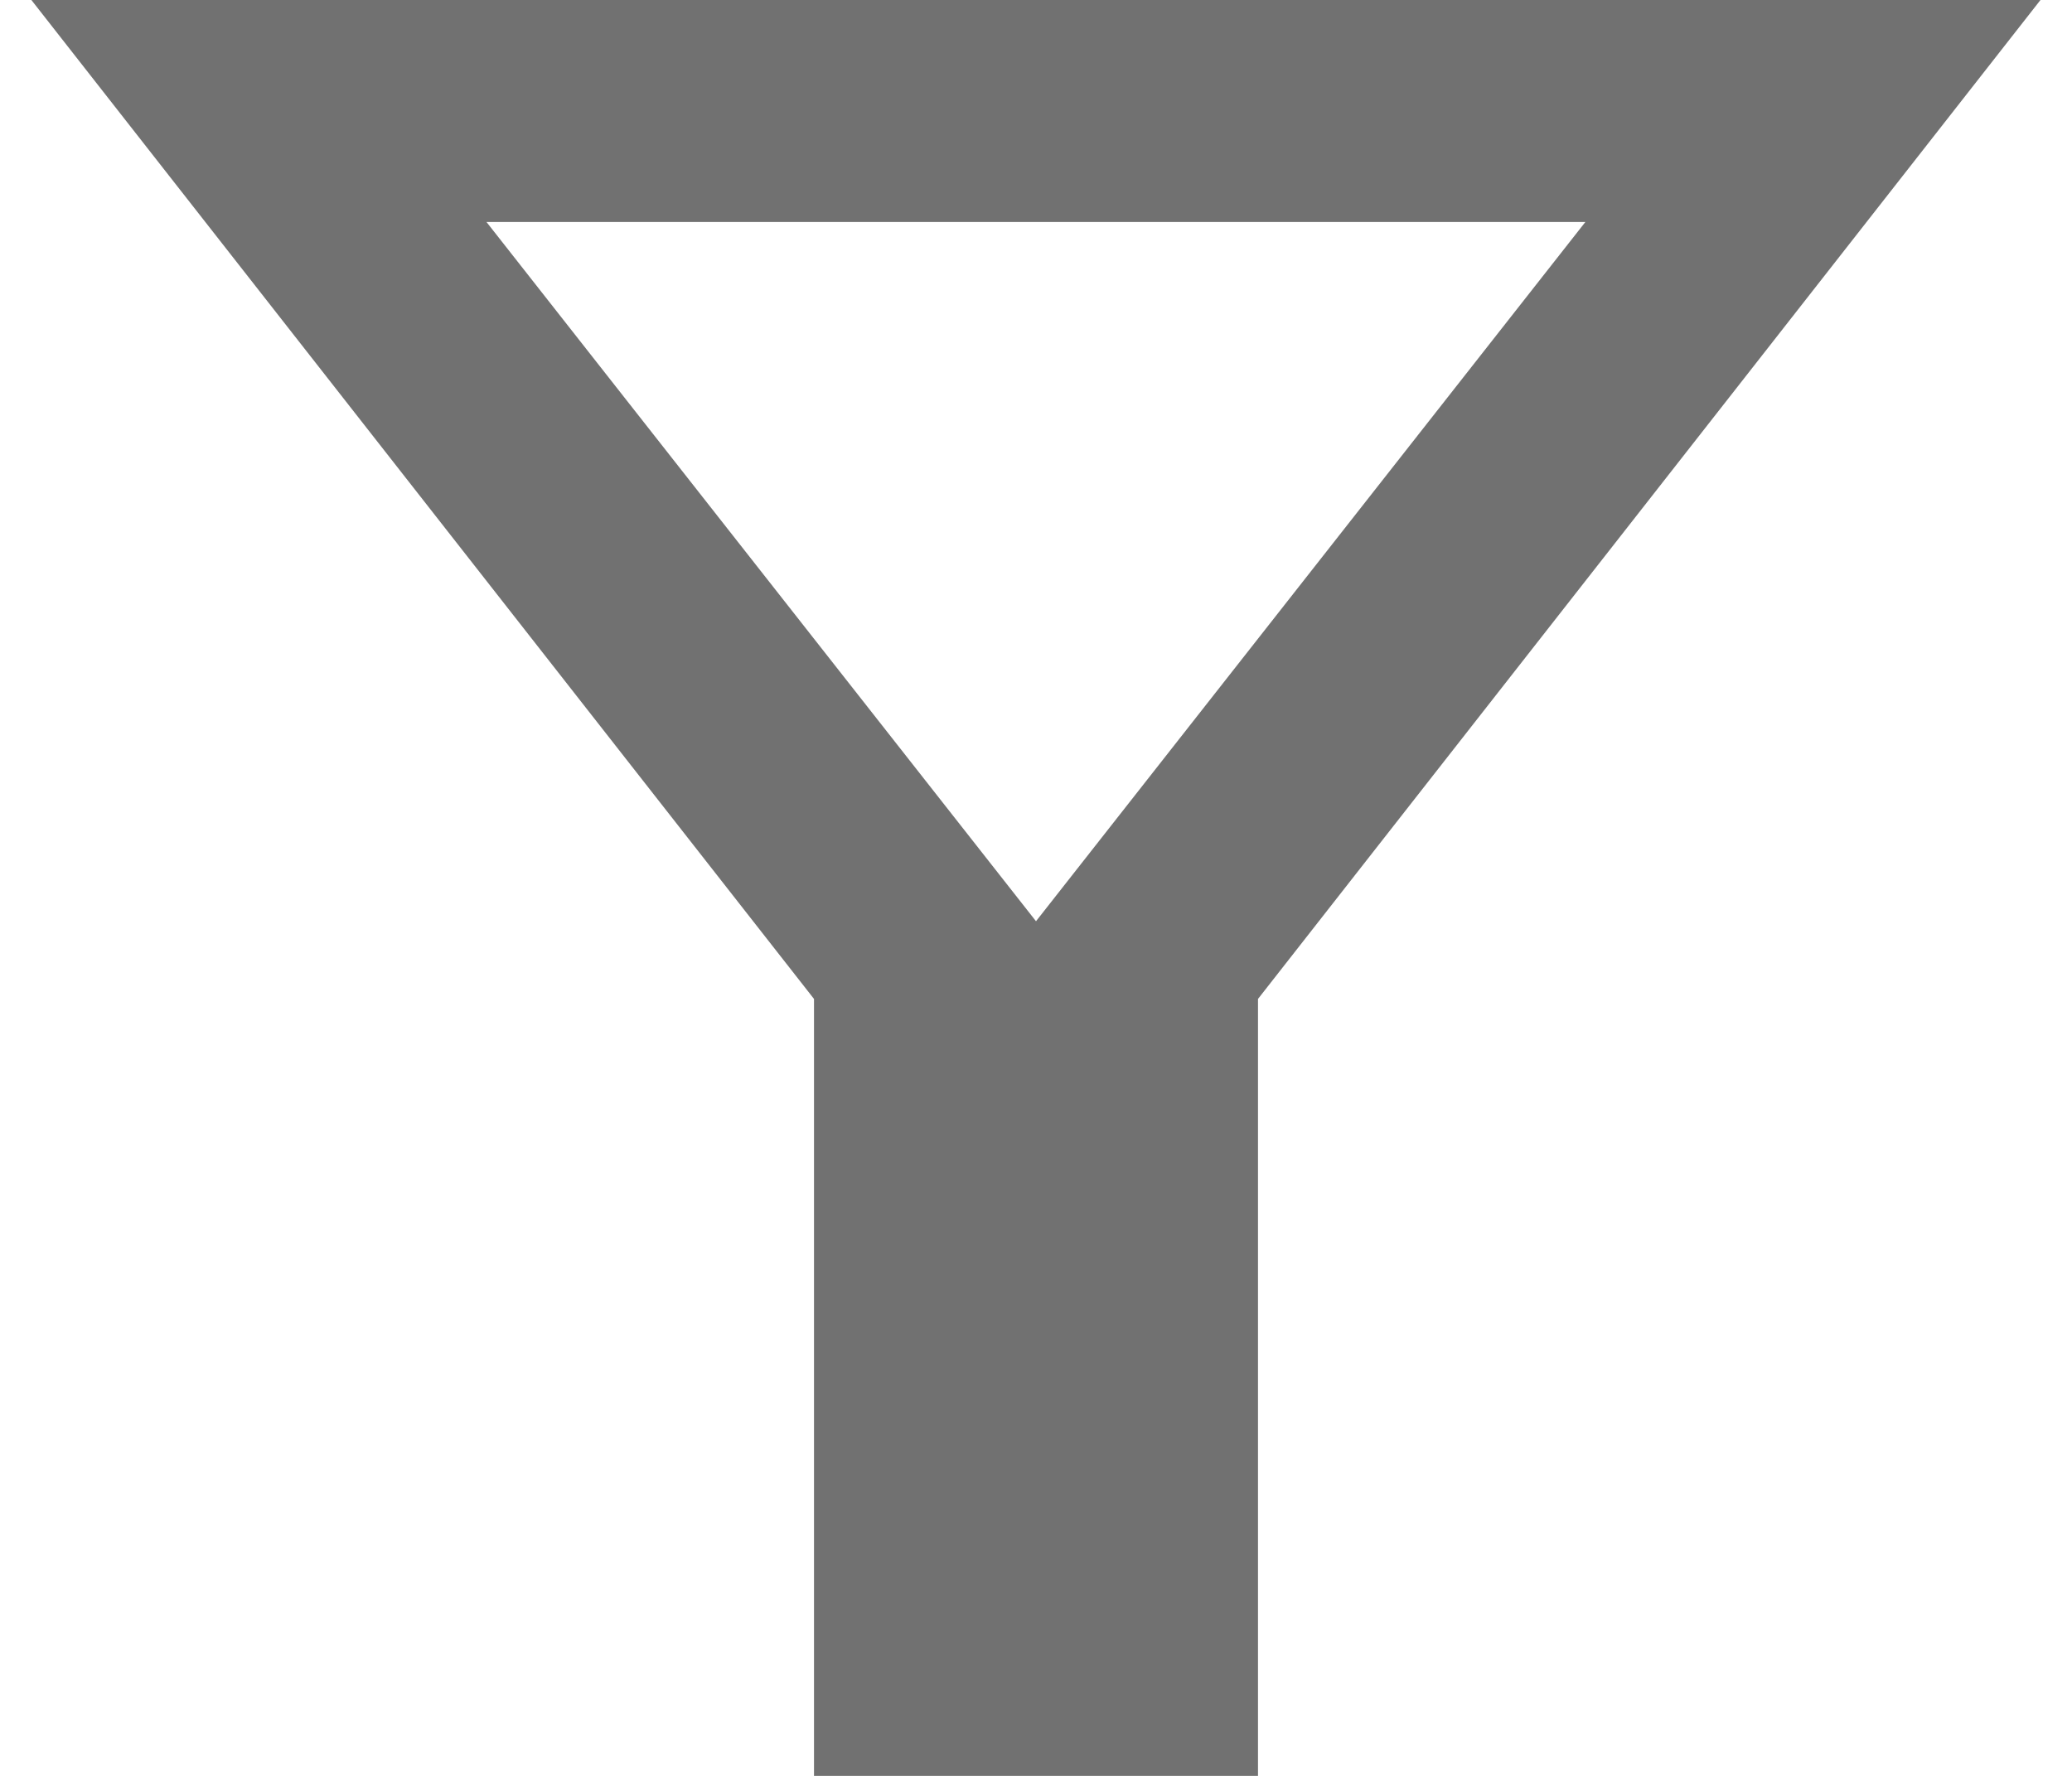 <svg width="14" height="12" viewBox="0 0 14 12" fill="none" xmlns="http://www.w3.org/2000/svg">
<path d="M8.5 6.75V12H5.5V6.75L0.212 0H13.787L8.5 6.75ZM7 6.225L10.712 1.5H3.287L7 6.225Z" fill="#717171"/>
</svg>
